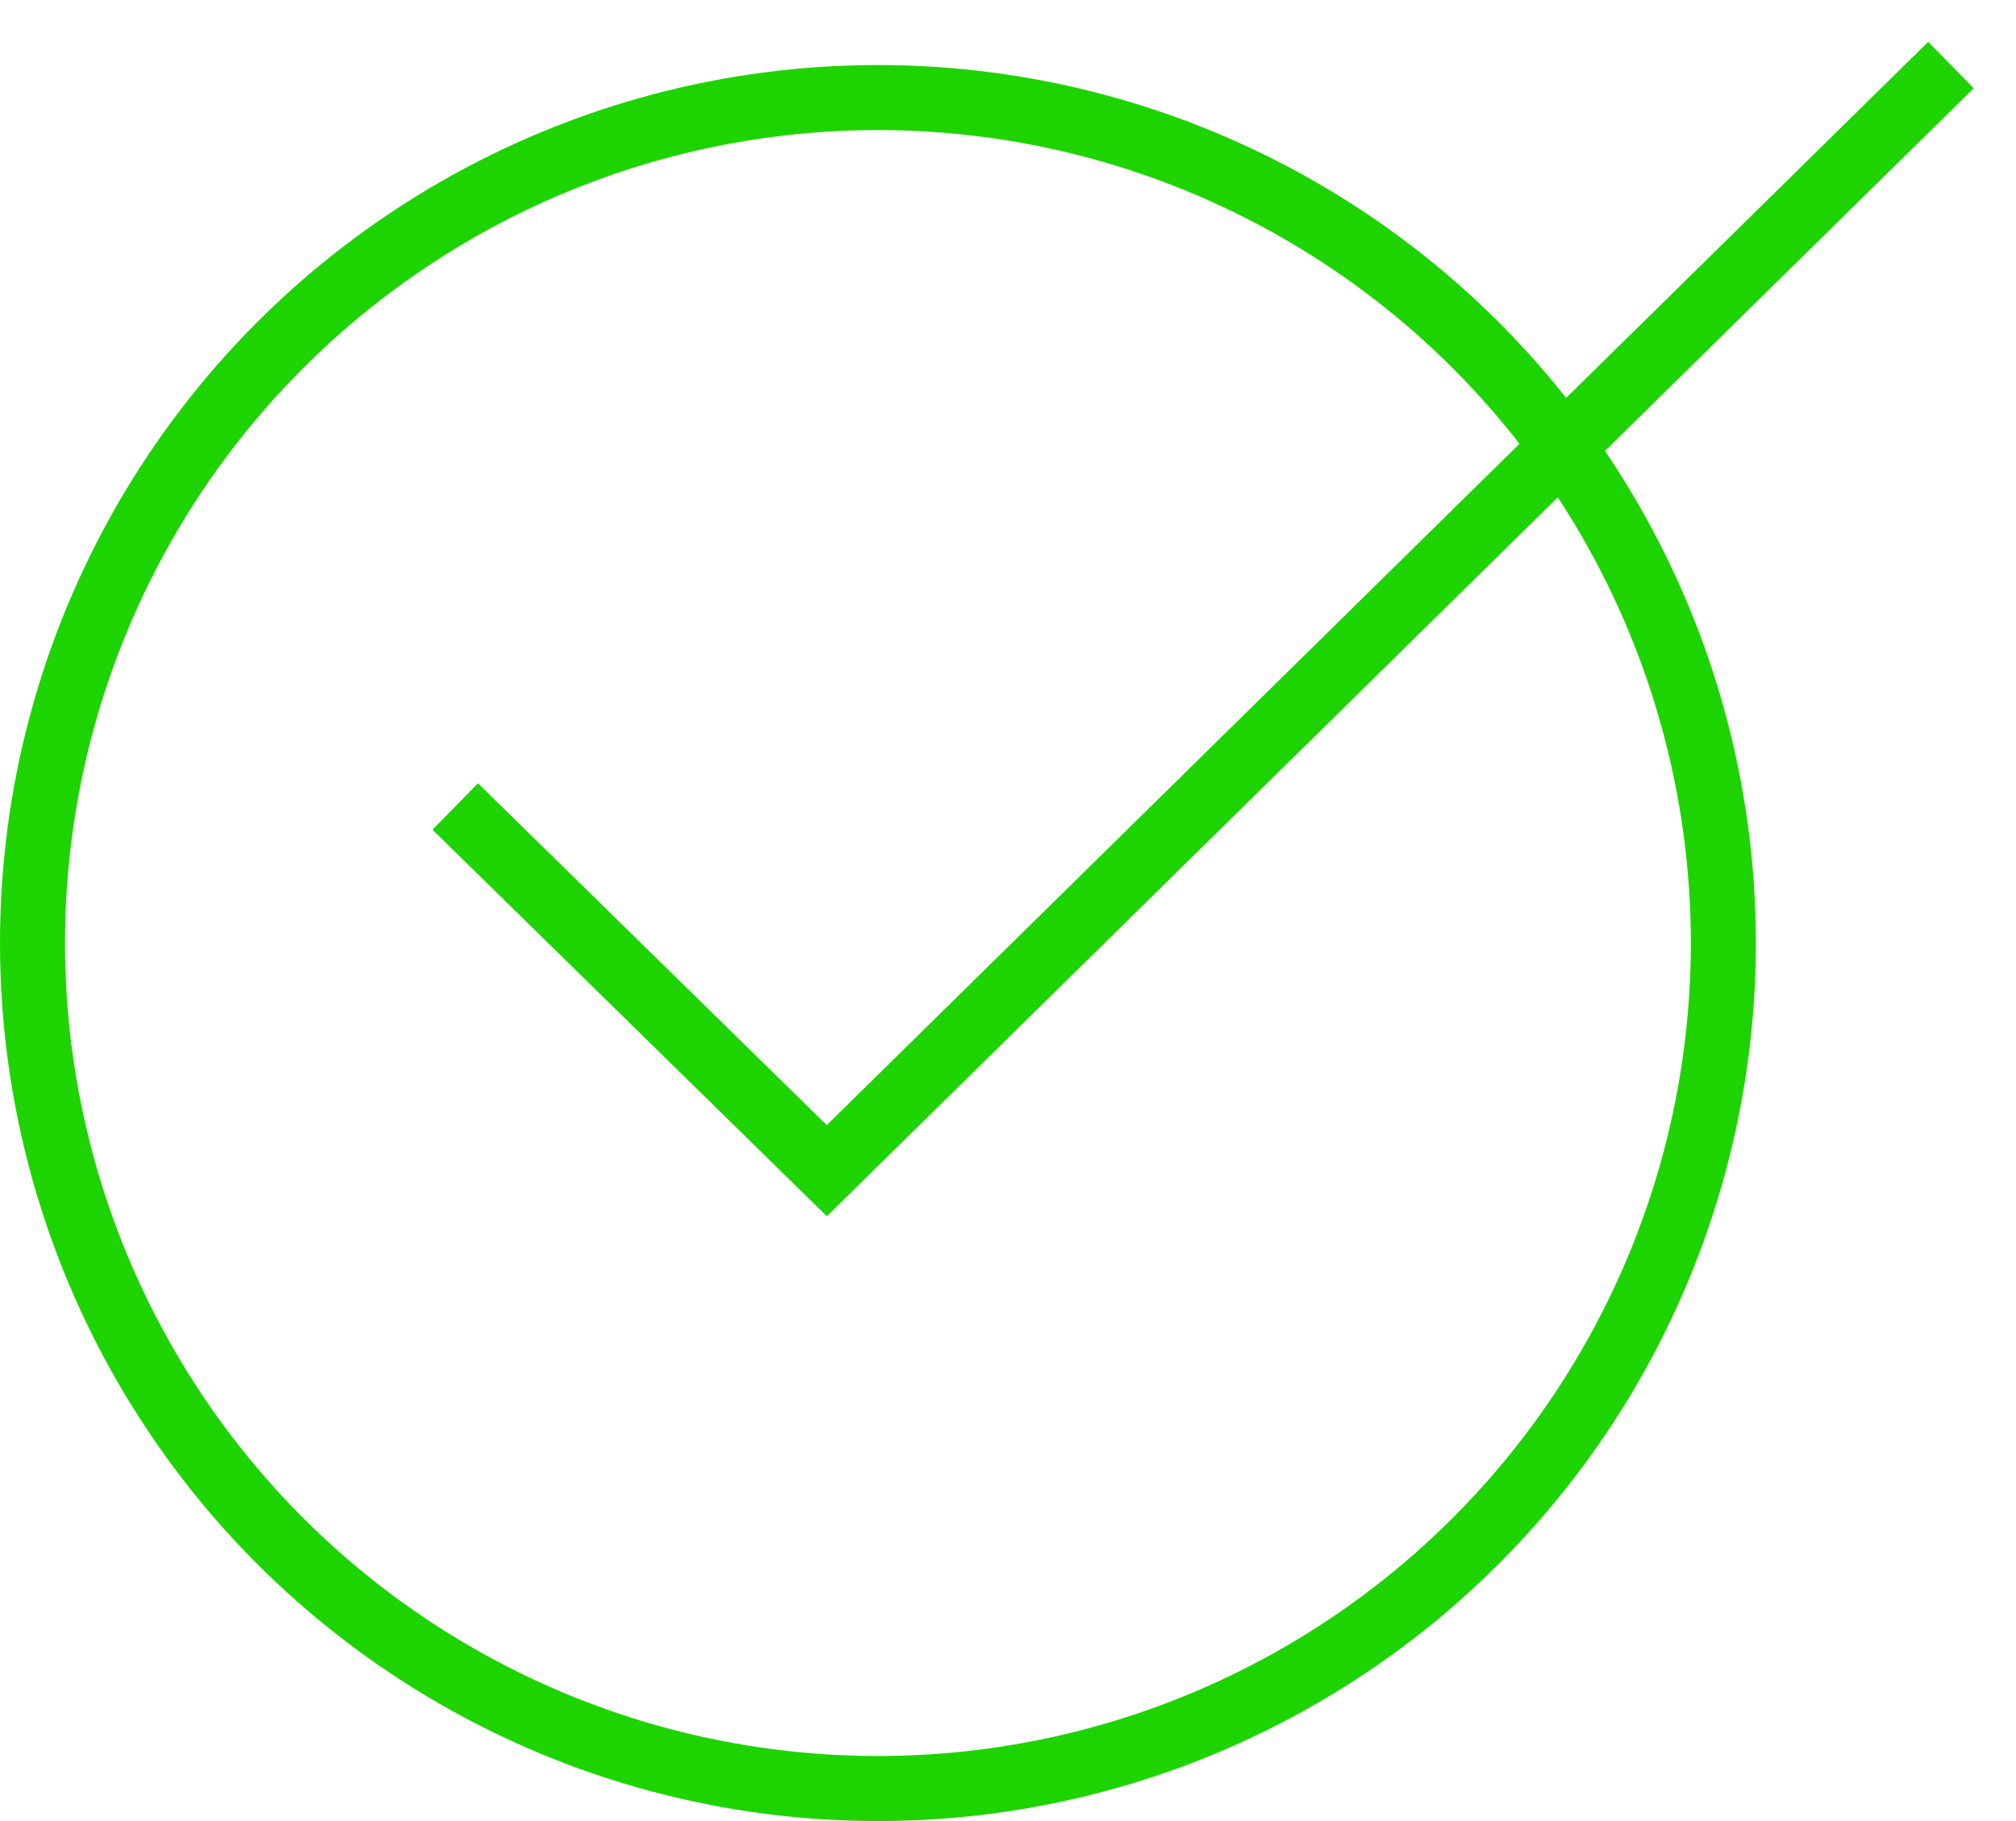 <svg width="31" height="28" viewBox="0 0 31 28" fill="none" xmlns="http://www.w3.org/2000/svg">
<circle cx="13.5" cy="14.5" r="13" stroke="#1ED400"/>
<path d="M7 12.4L12.714 18L30 1" stroke="#1ED400"/>
</svg>
